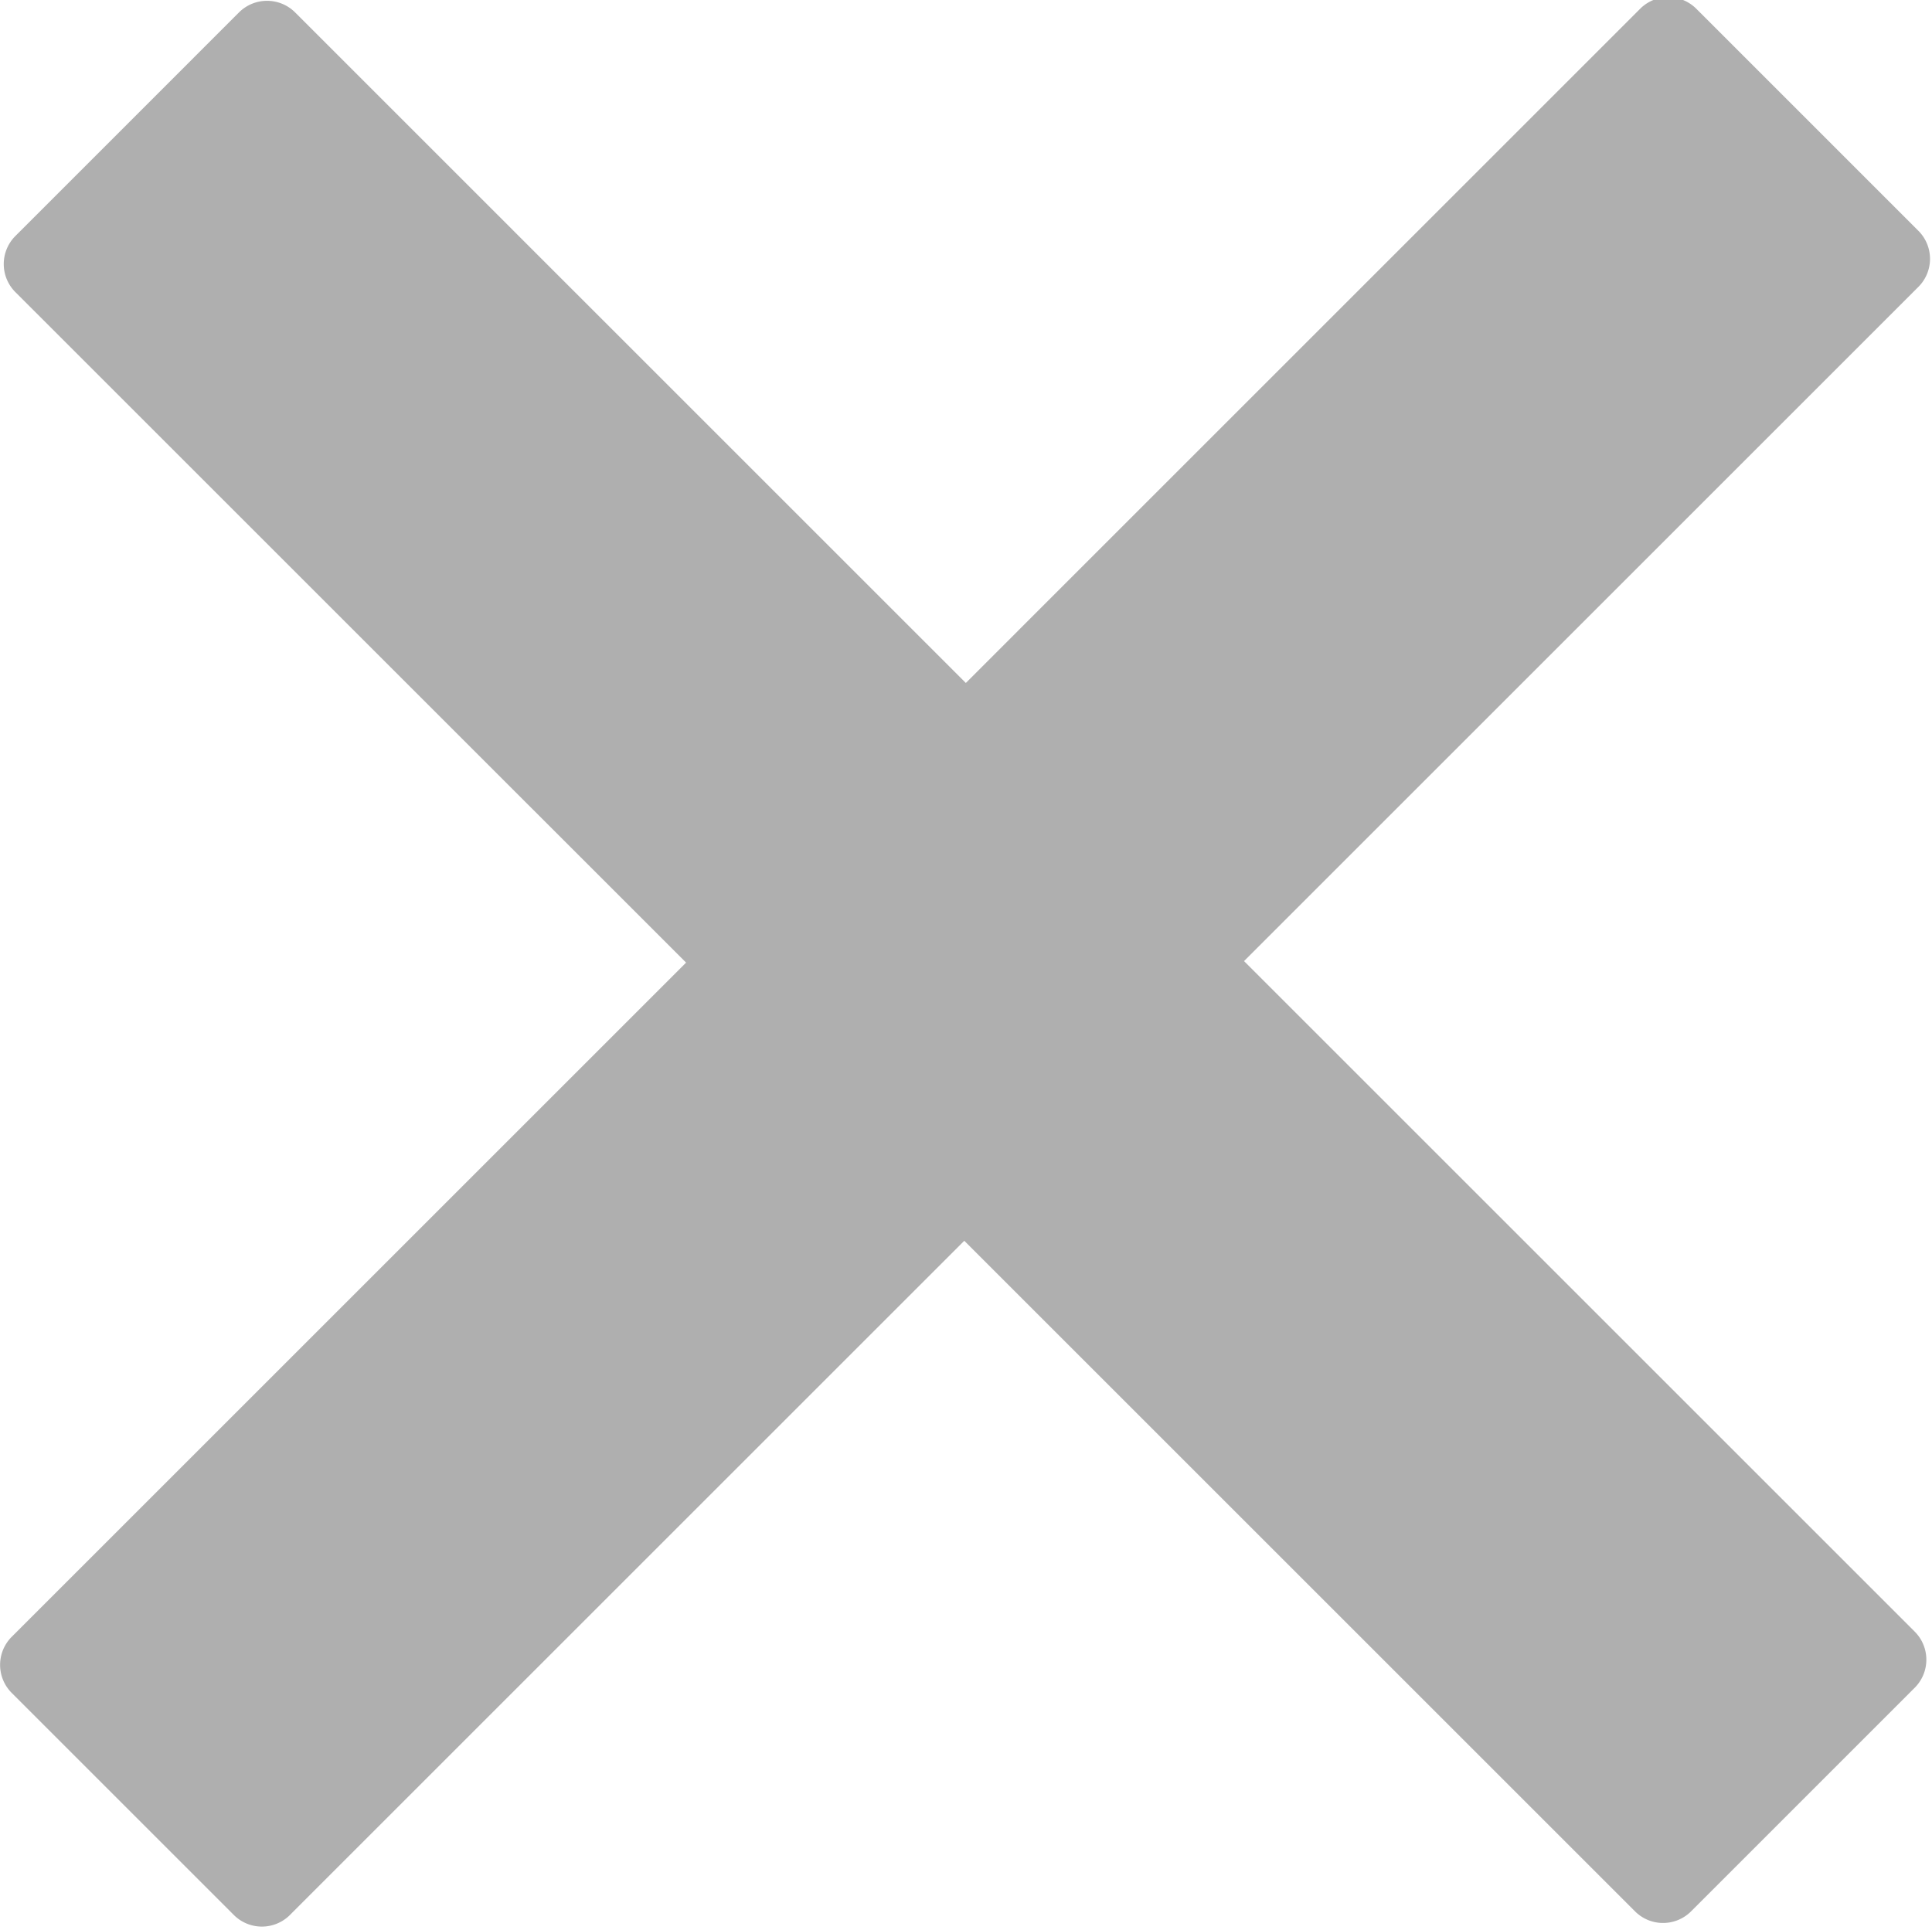 <?xml version="1.0" standalone="no"?><!DOCTYPE svg PUBLIC "-//W3C//DTD SVG 1.1//EN" "http://www.w3.org/Graphics/SVG/1.1/DTD/svg11.dtd"><svg t="1533031653511" class="icon" style="" viewBox="0 0 1025 1024" version="1.1" xmlns="http://www.w3.org/2000/svg" p-id="2013" xmlns:xlink="http://www.w3.org/1999/xlink" width="200.195" height="200"><defs><style type="text/css"></style></defs><path d="M1015.847 865.859l-355.84-355.84 357.775-357.786a21.033 21.033 0 0 0 0-29.752L899.945 4.639a21.053 21.053 0 0 0-29.768 0l-357.77 357.786-355.84-355.84a21.074 21.074 0 0 0-29.768 0L8.159 125.24a21.048 21.048 0 0 0 0 29.773l355.84 355.814L6.219 868.598a21.048 21.048 0 0 0 0 29.773l117.837 117.837a21.043 21.043 0 0 0 29.763 0L511.588 658.432l355.84 355.84a21.018 21.018 0 0 0 29.763 0l118.656-118.666a21.048 21.048 0 0 0 0-29.747z" fill="#AFAFAF" p-id="2014"></path></svg>
